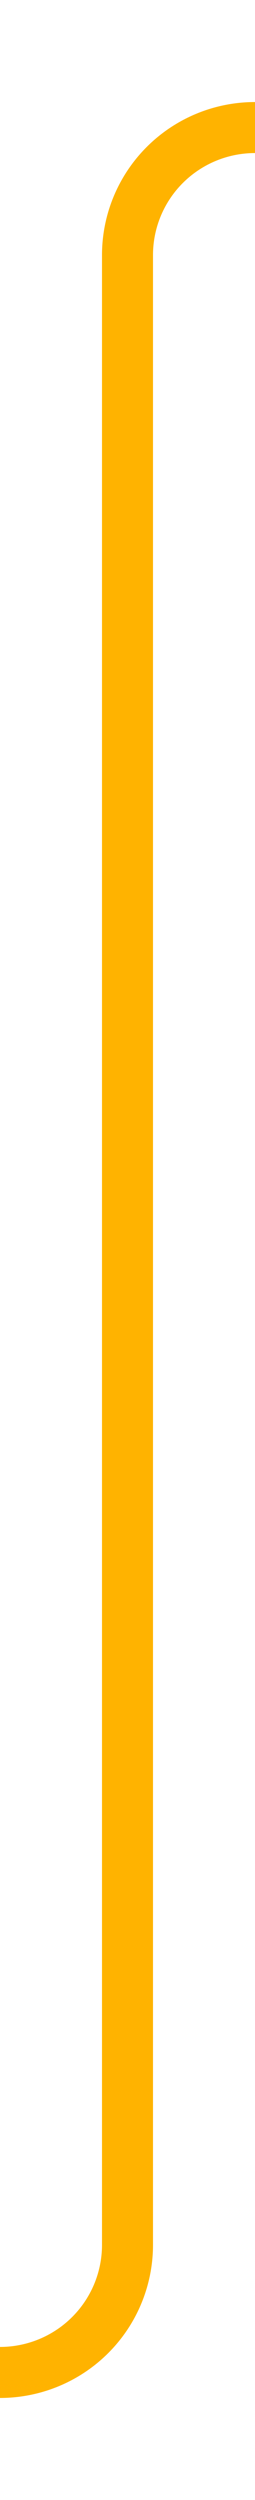 ﻿<?xml version="1.0" encoding="utf-8"?>
<svg version="1.1" xmlns:xlink="http://www.w3.org/1999/xlink" width="10px" height="98px" preserveAspectRatio="xMidYMin meet" viewBox="2296 474  8 98" xmlns="http://www.w3.org/2000/svg">
  <path d="M 1896 567  L 2295 567  A 5 5 0 0 0 2300 562 L 2300 484  A 5 5 0 0 1 2305 479 L 2628 479  " stroke-width="2" stroke="#ffb300" fill="none" />
  <path d="M 1893.5 563.5  A 3.5 3.5 0 0 0 1890 567 A 3.5 3.5 0 0 0 1893.5 570.5 A 3.5 3.5 0 0 0 1897 567 A 3.5 3.5 0 0 0 1893.5 563.5 Z M 1893.5 565.5  A 1.5 1.5 0 0 1 1895 567 A 1.5 1.5 0 0 1 1893.5 568.5 A 1.5 1.5 0 0 1 1892 567 A 1.5 1.5 0 0 1 1893.5 565.5 Z M 2626 488.5  L 2640 479  L 2626 469.5  L 2626 488.5  Z " fill-rule="nonzero" fill="#ffb300" stroke="none" />
</svg>
